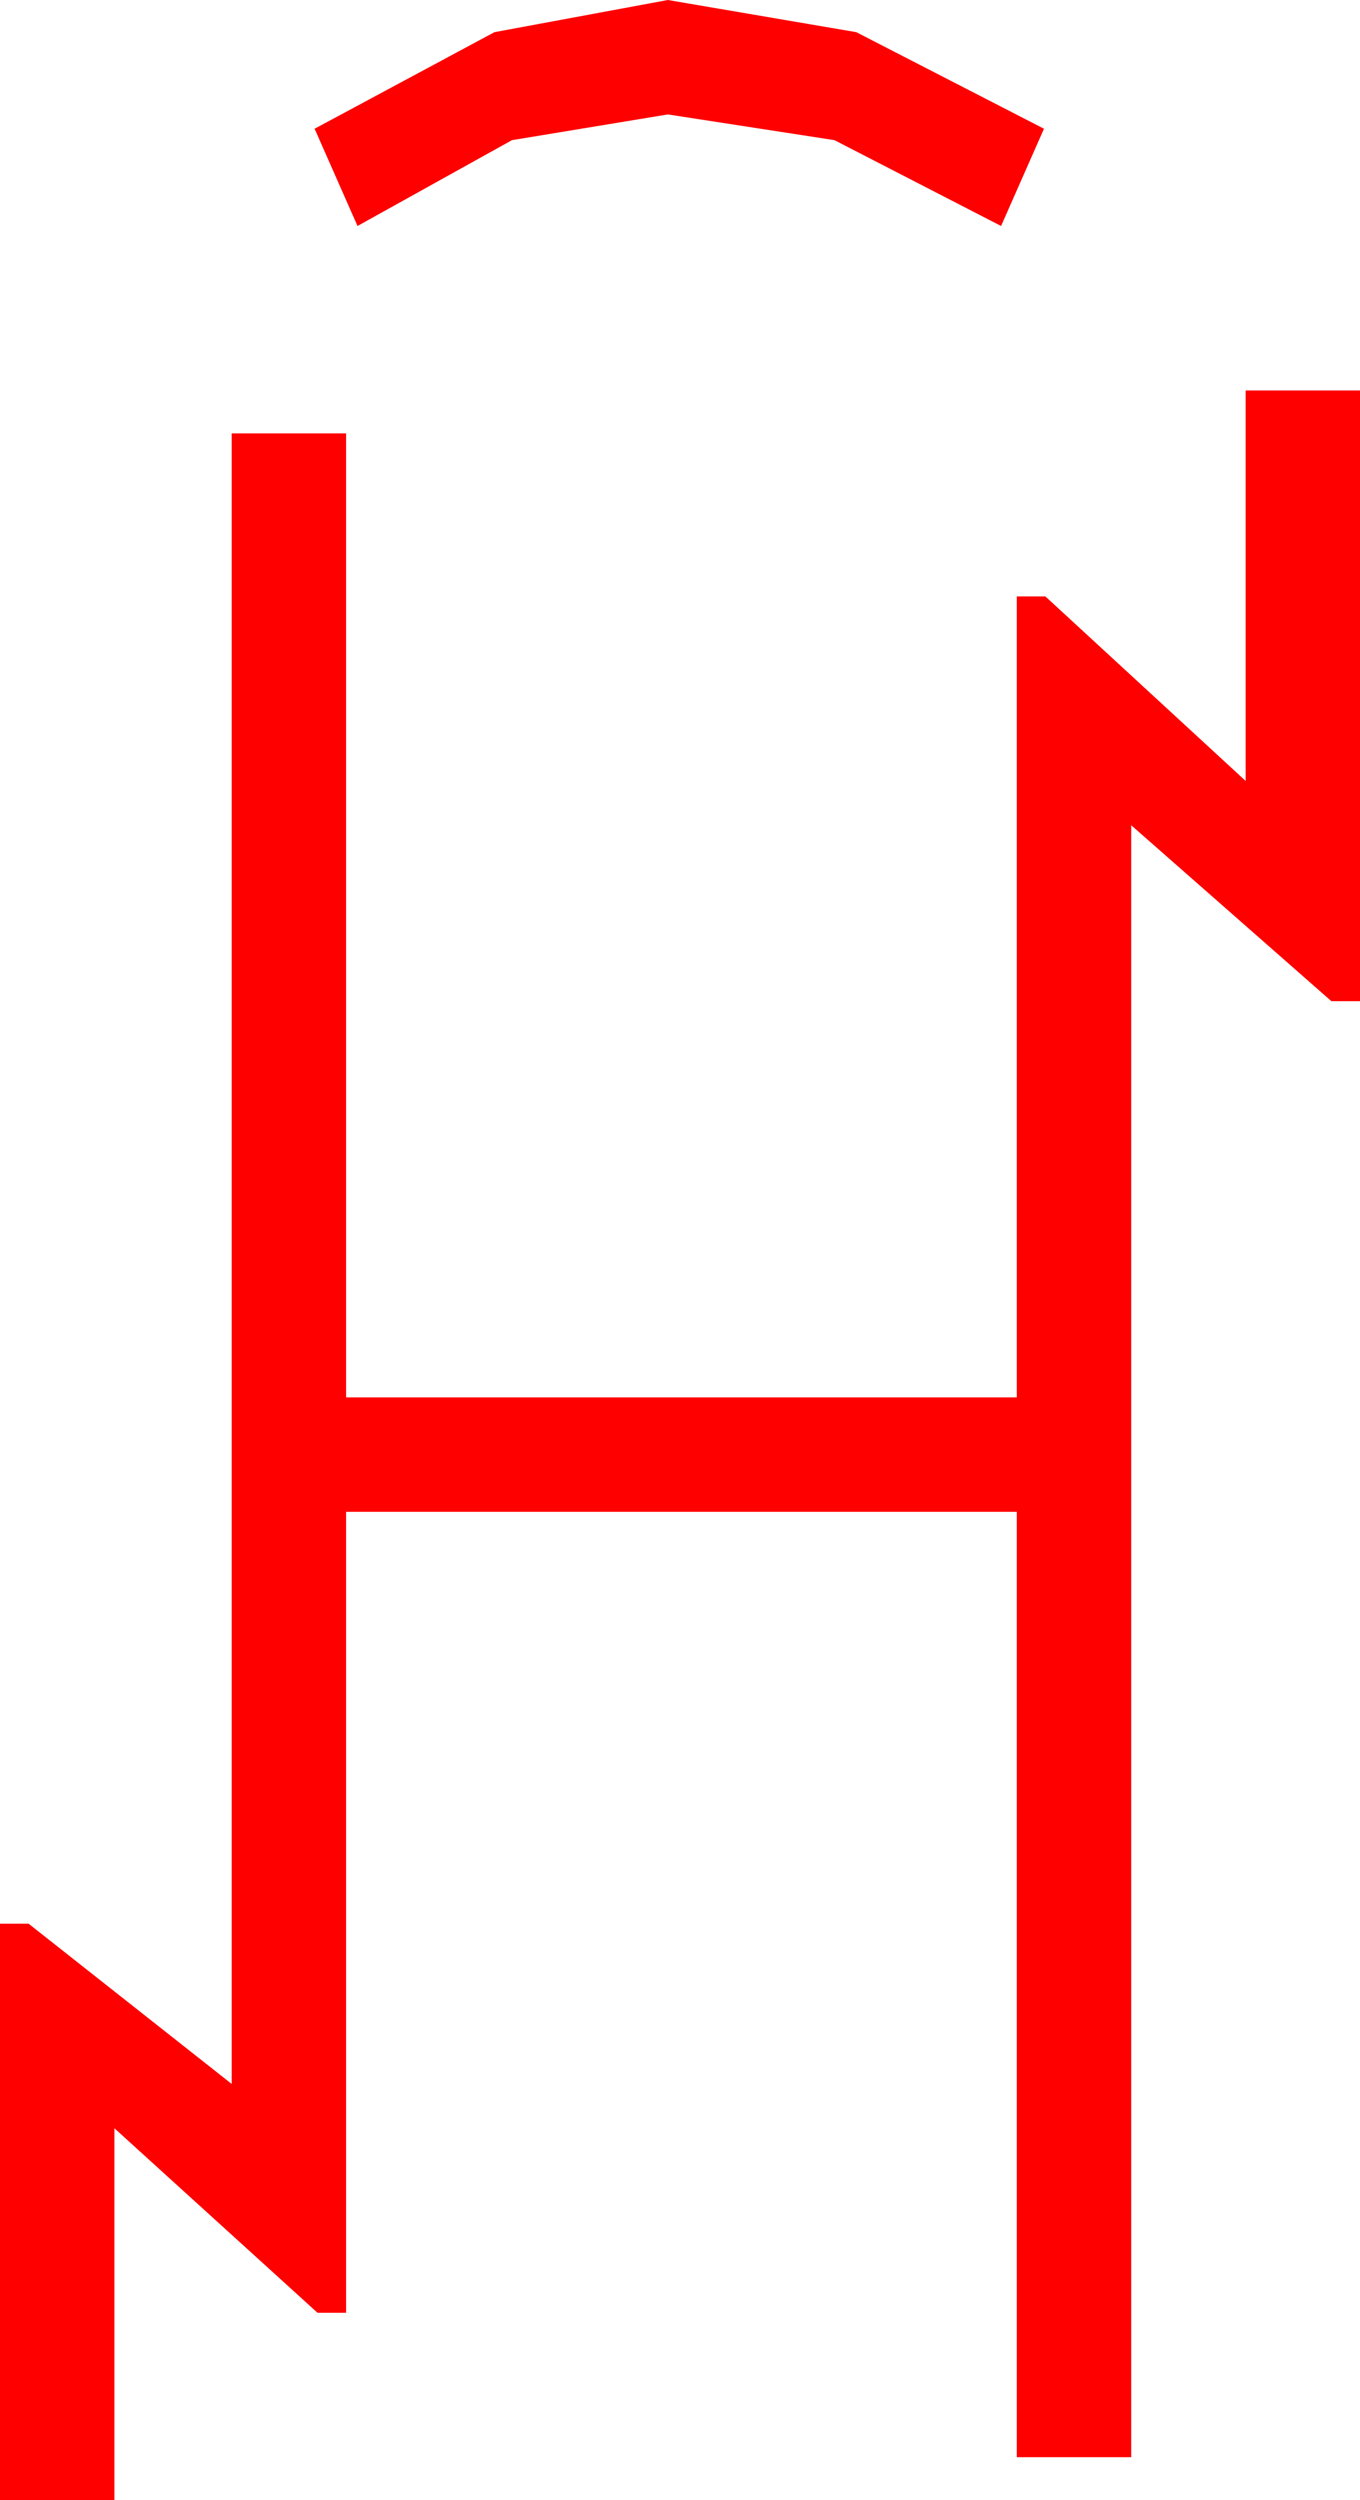 <?xml version="1.0" encoding="utf-8"?>
<!DOCTYPE svg PUBLIC "-//W3C//DTD SVG 1.1//EN" "http://www.w3.org/Graphics/SVG/1.1/DTD/svg11.dtd">
<svg width="27.861" height="51.211" xmlns="http://www.w3.org/2000/svg" xmlns:xlink="http://www.w3.org/1999/xlink" xmlns:xml="http://www.w3.org/XML/1998/namespace" version="1.1">
  <g>
    <g>
      <path style="fill:#FF0000;fill-opacity:1" d="M25.518,7.998L27.861,7.998 27.861,20.508 27.275,20.508 23.174,16.904 23.174,50.332 20.83,50.332 20.83,30.967 7.09,30.967 7.09,47.373 6.504,47.373 2.344,43.594 2.344,51.211 0,51.211 0,39.404 0.586,39.404 4.746,42.686 4.746,8.877 7.09,8.877 7.09,28.623 20.83,28.623 20.83,12.217 21.416,12.217 25.518,15.996 25.518,7.998z M13.682,0L17.542,0.659 21.387,2.637 20.508,4.629 17.095,2.871 13.682,2.344 10.488,2.871 7.324,4.629 6.445,2.637 10.129,0.659 13.682,0z" />
    </g>
  </g>
</svg>